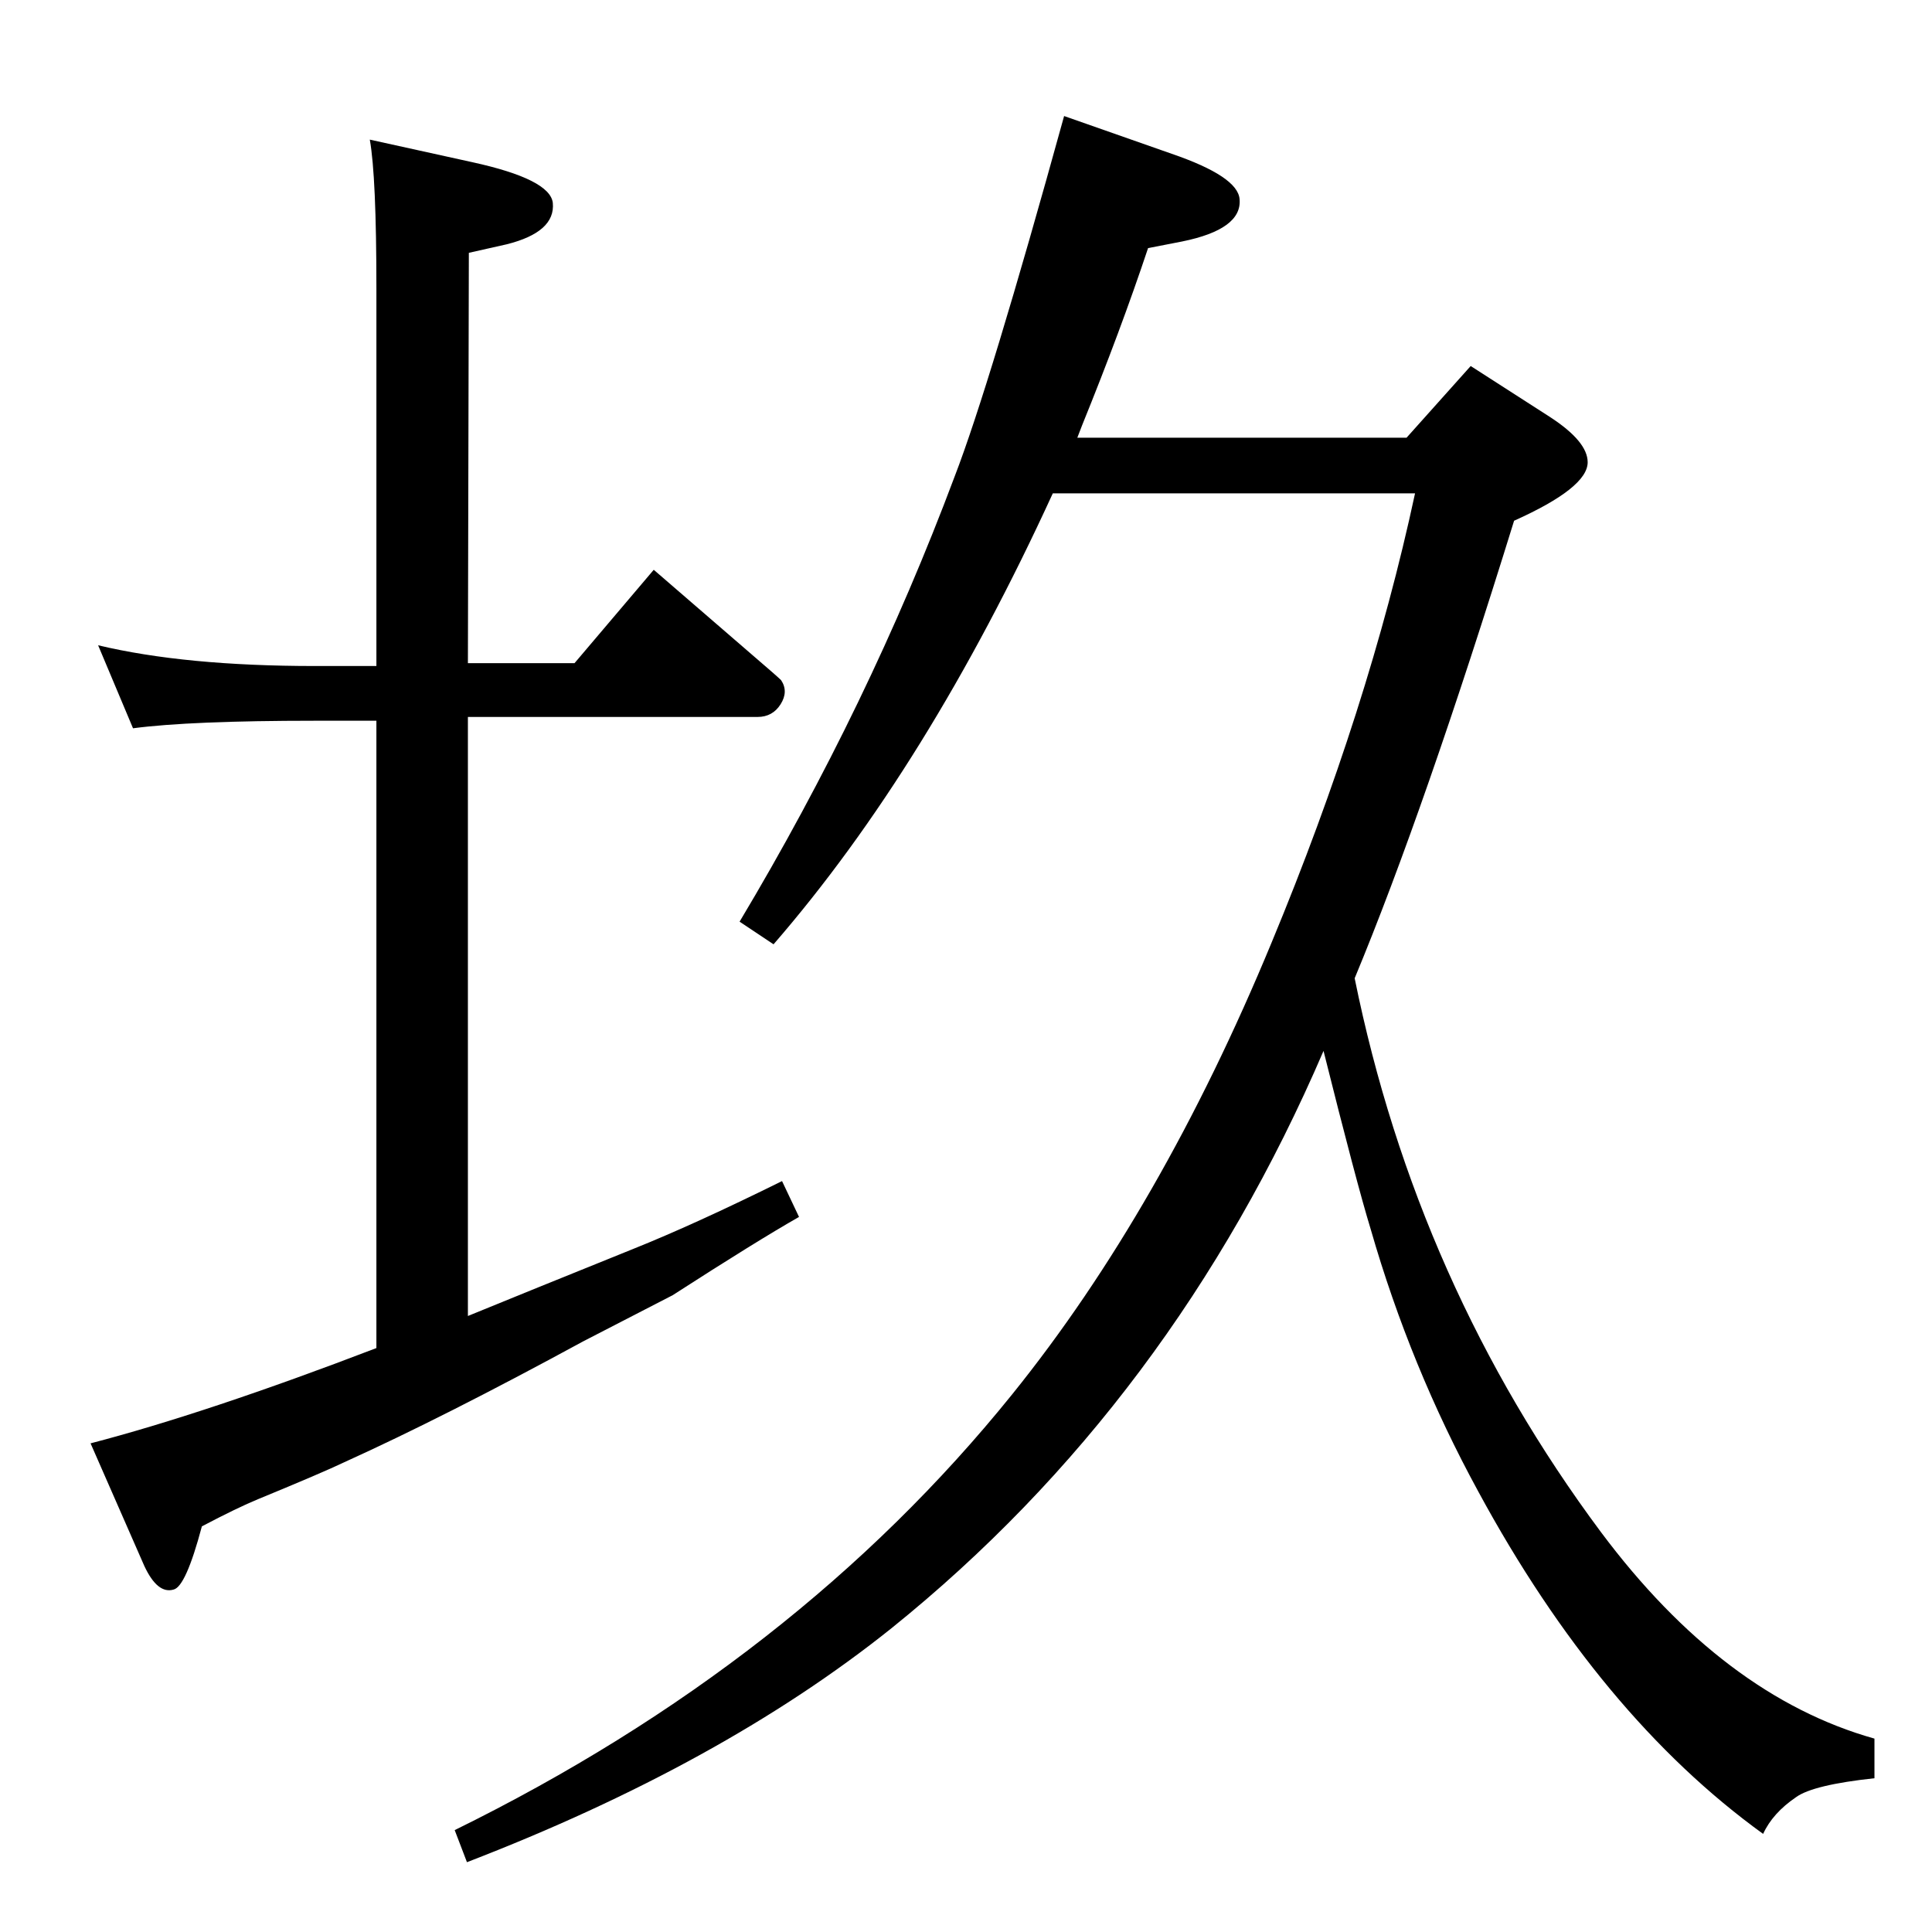 <?xml version="1.0" standalone="no"?>
<!DOCTYPE svg PUBLIC "-//W3C//DTD SVG 1.1//EN" "http://www.w3.org/Graphics/SVG/1.1/DTD/svg11.dtd" >
<svg xmlns="http://www.w3.org/2000/svg" xmlns:xlink="http://www.w3.org/1999/xlink" version="1.1" viewBox="0 0 2048 2048">
  <g transform="matrix(1 0 0 -1 0 2048)">
   <path fill="currentColor"
d="M1142 1584h349l68 76l84 -54q40 -26 40 -48q0 -27 -78 -62q-95 -307 -169 -485q66 -325 261 -587q130 -174 290 -219v-42q-65 -7 -83 -20q-25 -17 -35 -39q-173 125 -302 363q-72 132 -114 278q-15 49 -50 189q-160 -372 -458 -612q-180 -144 -450 -248l-13 34
q362 178 591 462q158 196 275 479q103 248 152 476h-384q-133 -290 -296 -478l-36 24q137 229 228 472q37 96 116 382l114 -40q70 -24 72 -48q3 -32 -61 -45l-36 -7q-29 -87 -70 -188zM399 1342v400q0 119 -7 158l109 -24q82 -18 85 -43q3 -31 -49 -44l-40 -9l-1 -435h113
l84 99l125 -108q8 -7 10 -9q8 -12 -0.5 -25.5t-24.5 -13.5h-307v-635q61 25 175 71q65 26 158 72l18 -38q-44 -25 -134 -83l-95 -49q-147 -80 -253 -128q-23 -11 -91 -39q-22 -9 -60 -29q-17 -64 -30 -67q-17 -5 -31 25l-57 130q123 32 303 101v665h-65q-132 0 -193 -8
l-37 88q92 -22 230 -22h65z" />
  </g>

</svg>
